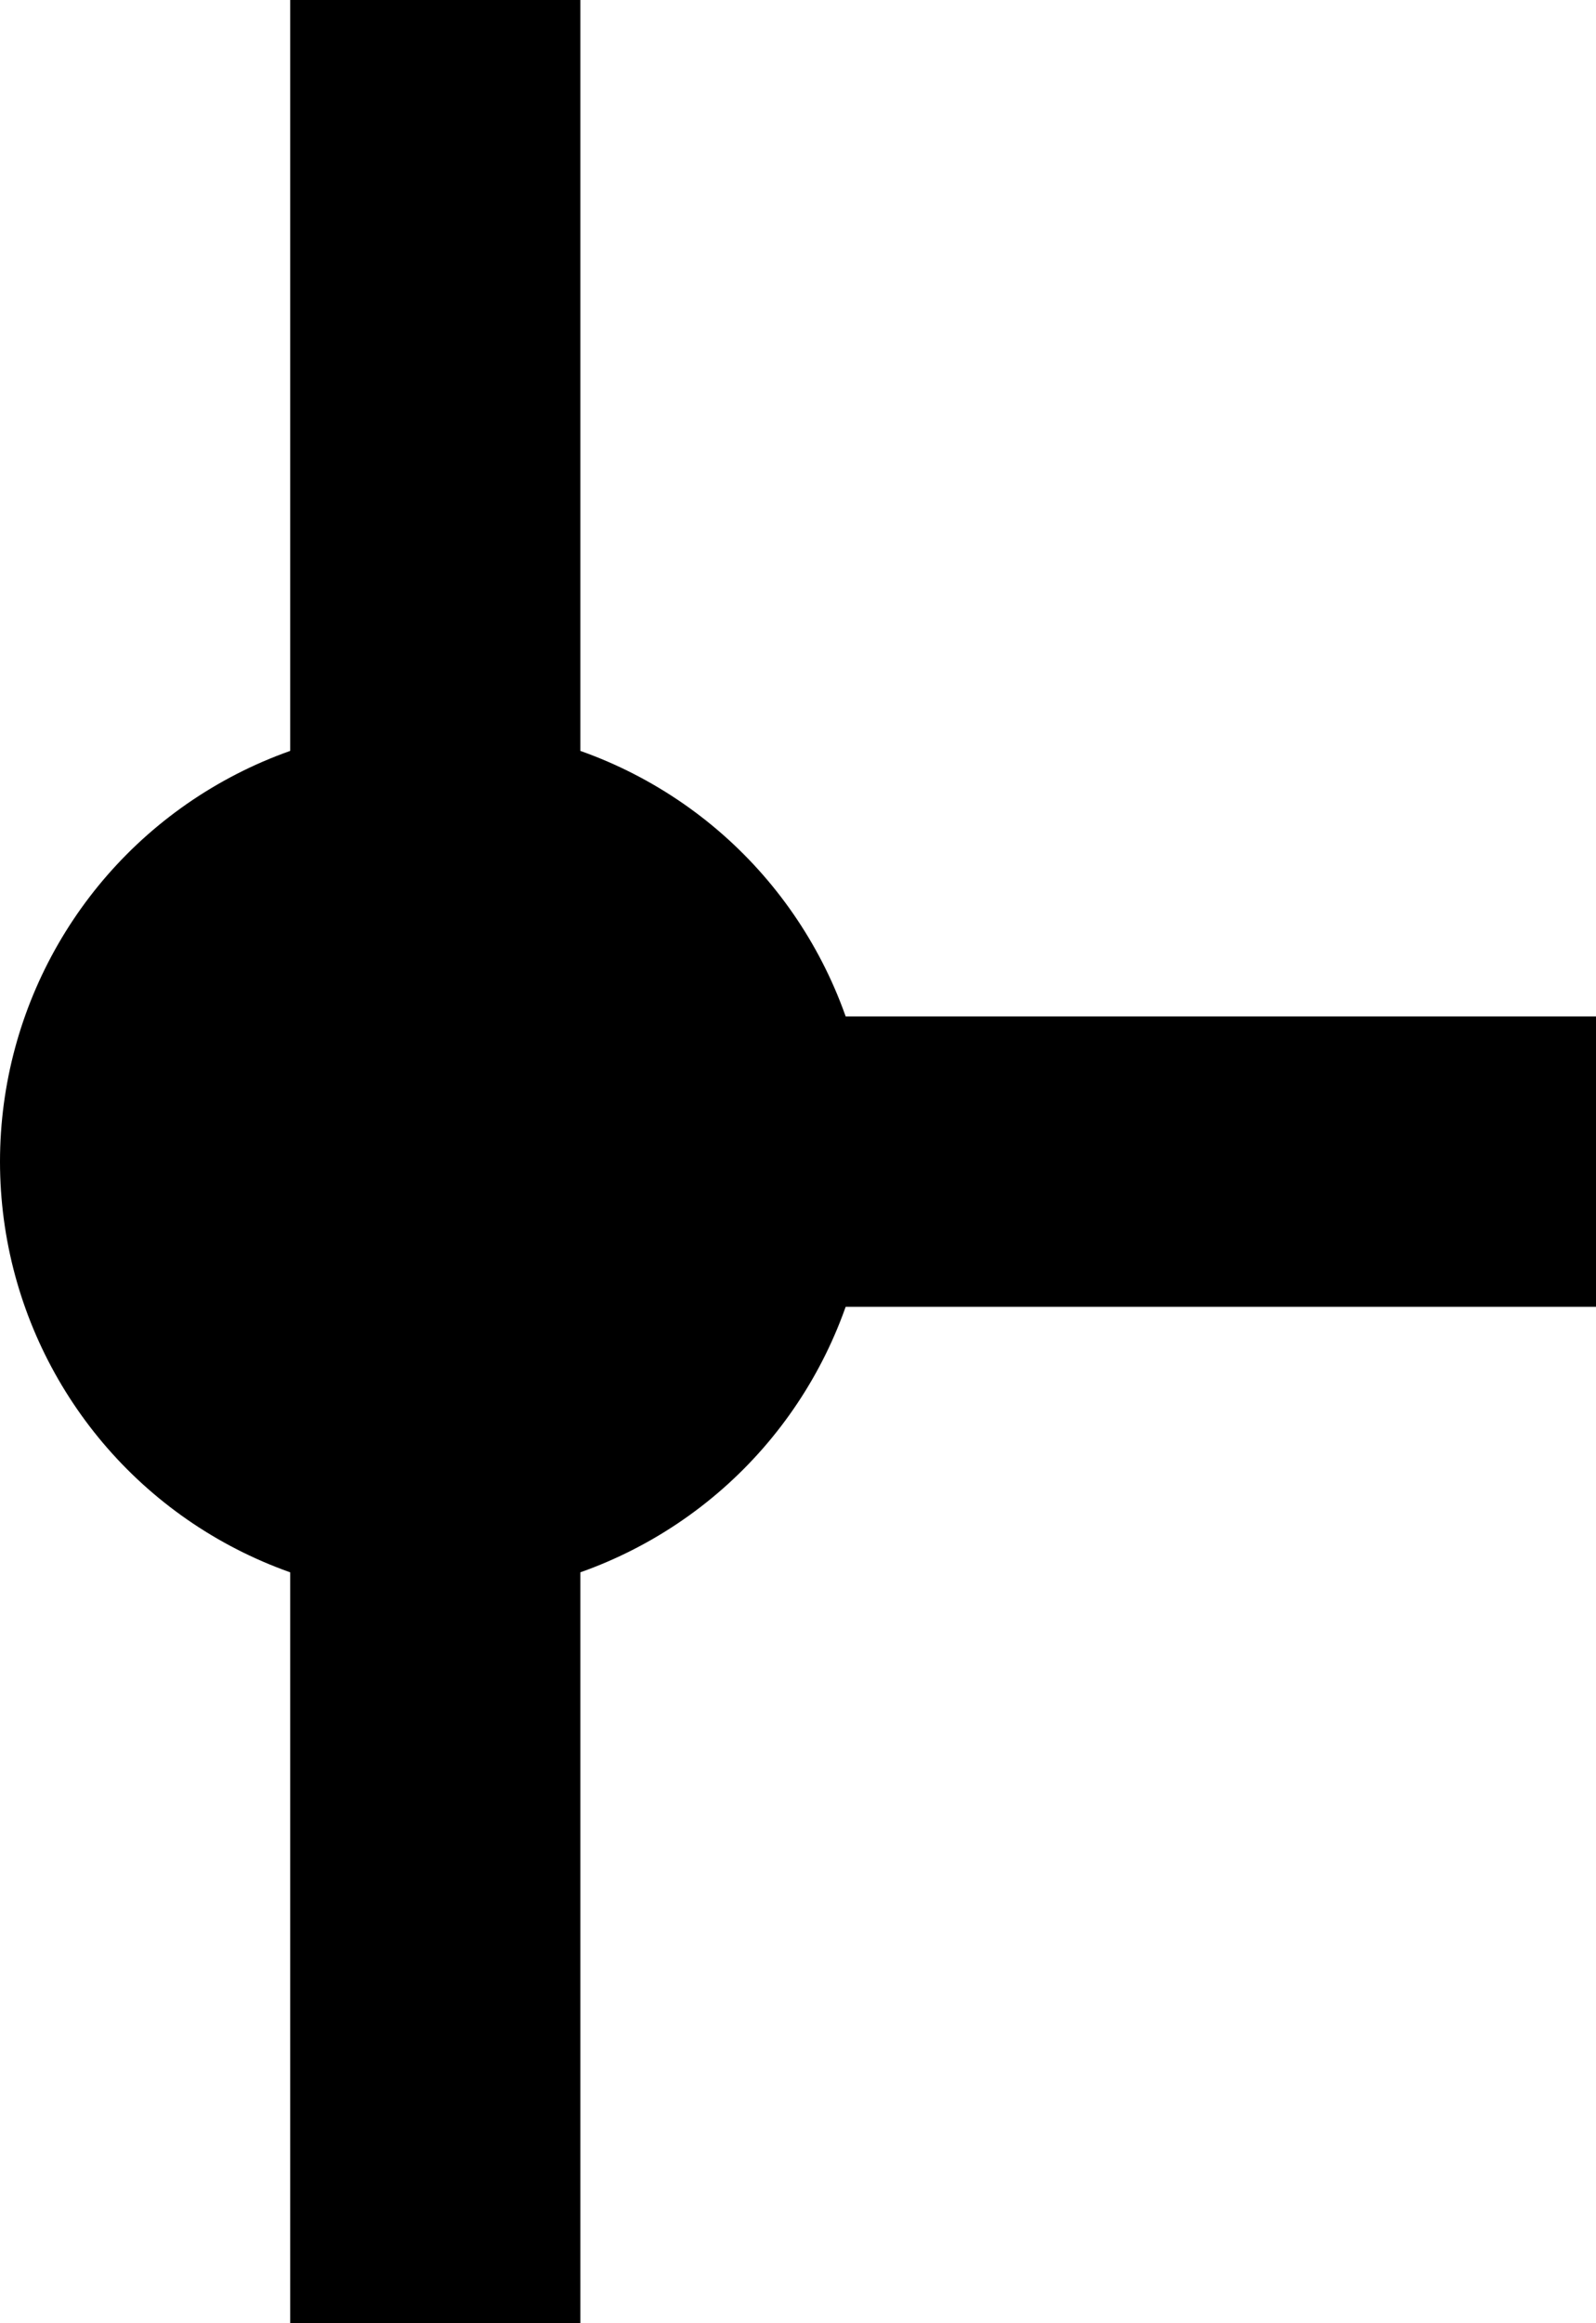 <?xml version="1.0" encoding="utf-8"?>
<!-- Generator: Adobe Illustrator 16.0.0, SVG Export Plug-In . SVG Version: 6.00 Build 0)  -->
<!DOCTYPE svg PUBLIC "-//W3C//DTD SVG 1.1//EN" "http://www.w3.org/Graphics/SVG/1.1/DTD/svg11.dtd">
<svg version="1.1" id="Layer_1" xmlns:sketch="http://www.bohemiancoding.com/sketch/ns"
	 xmlns="http://www.w3.org/2000/svg" xmlns:xlink="http://www.w3.org/1999/xlink" x="0px" y="0px" width="11px" height="16px"
	 viewBox="0 0 11 16" enable-background="new 0 0 11 16" xml:space="preserve">
<g transform="translate(53, 0)" sketch:type="MSShapeGroup">
	<path id="Shape_5_" fill="none" stroke="#000000" stroke-width="2" d="M-50,0v16"/>
	<path id="Shape_6_" fill="none" stroke="#000000" stroke-width="2" d="M-50,8h8"/>
	<circle id="Oval" cx="-50" cy="8" r="3"/>
</g>
<rect id="_x3C_Slice_x3E__1_" x="-2" y="-0.5" fill="none" width="15" height="17"/>
</svg>
